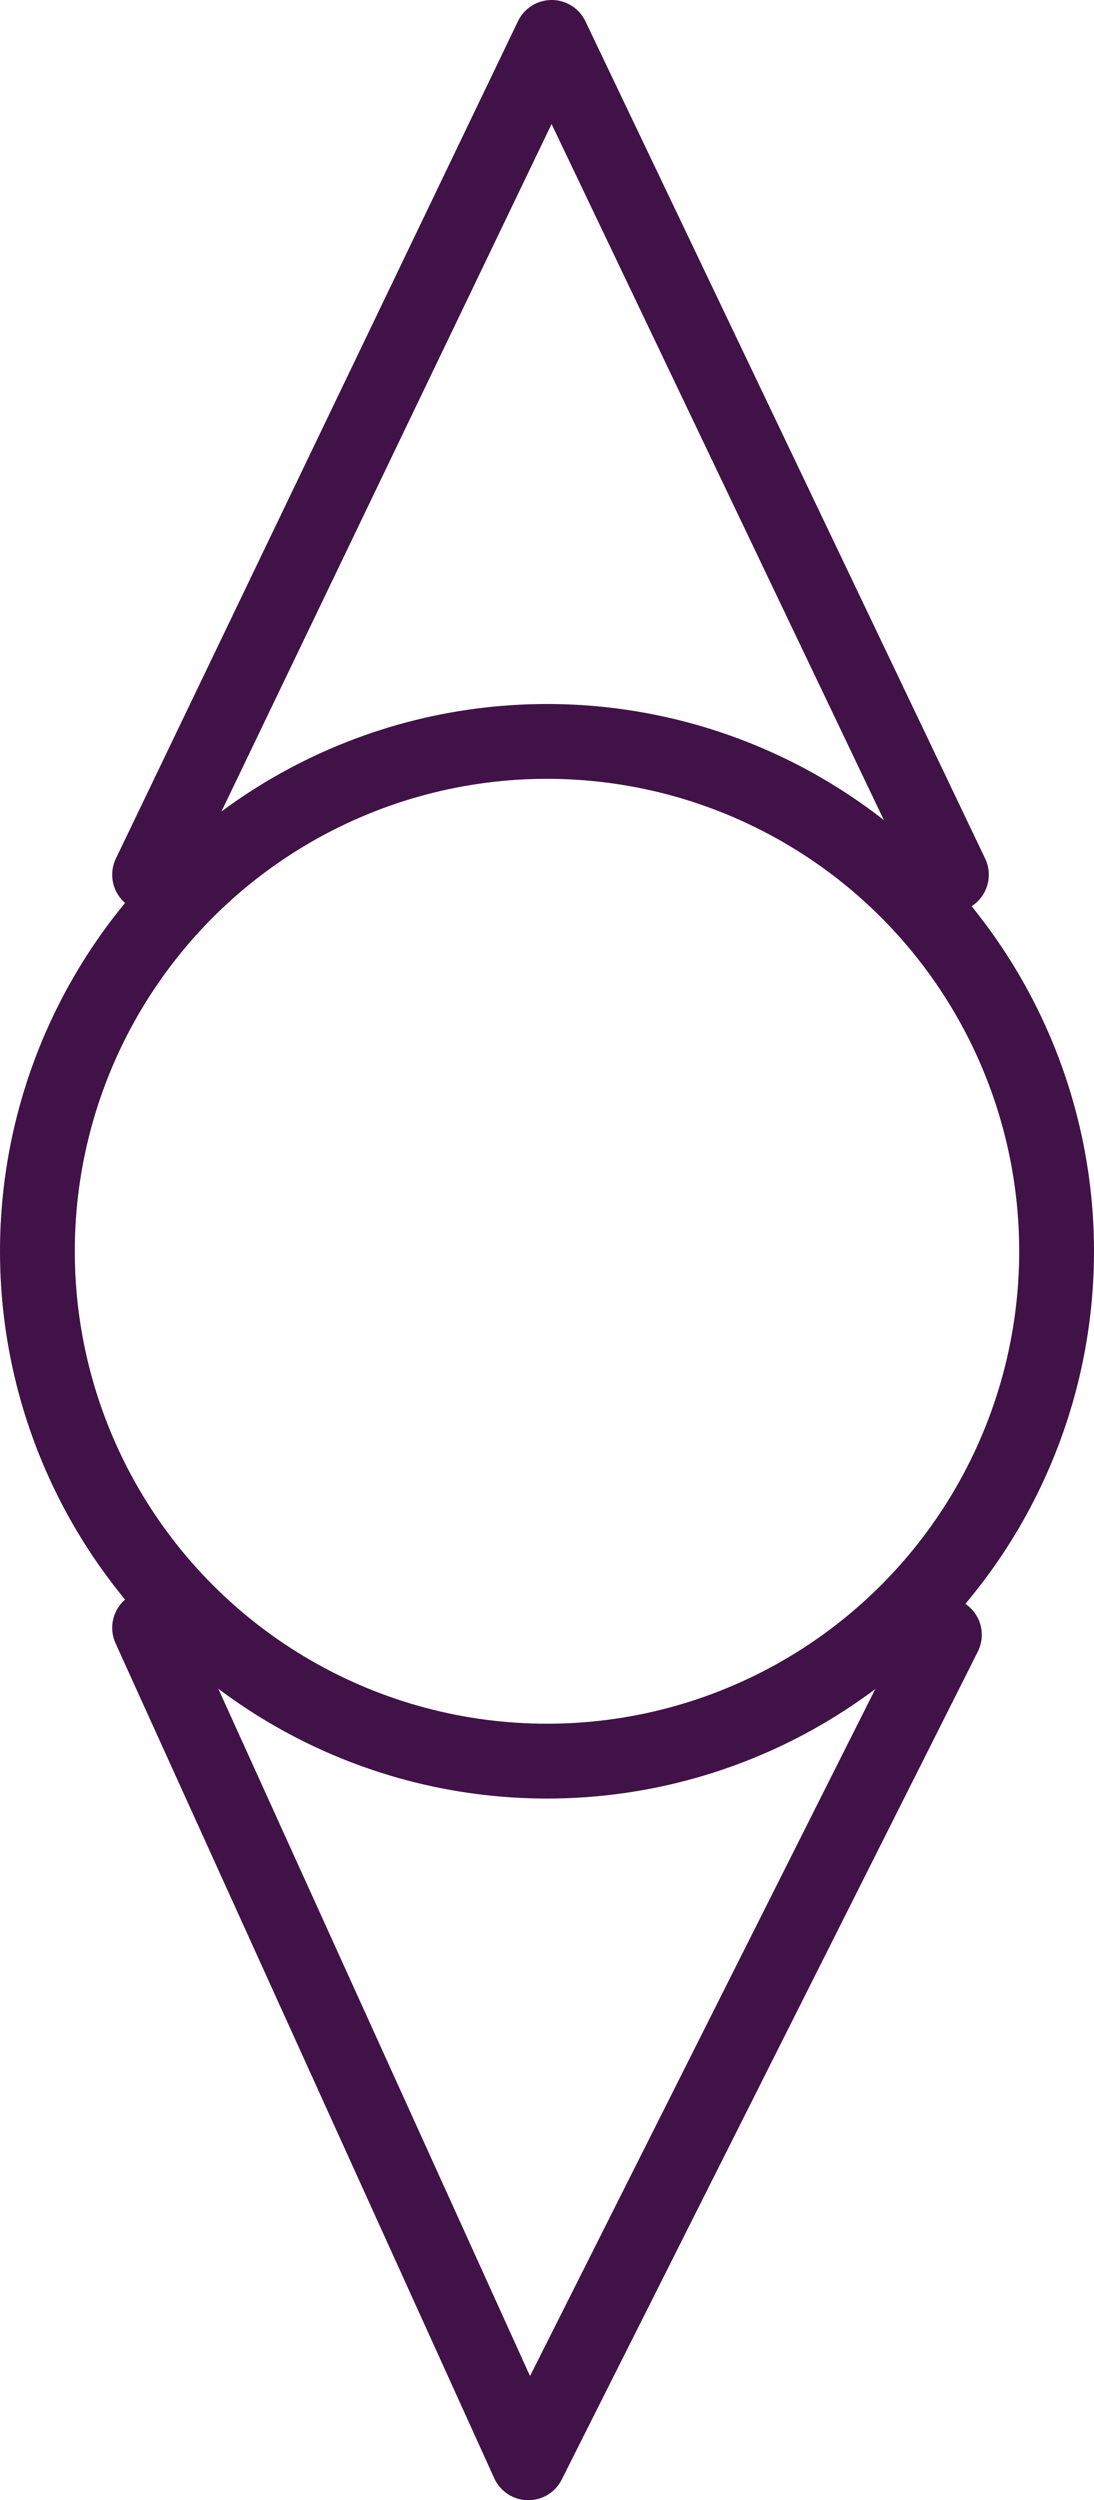 <?xml version="1.0" encoding="UTF-8"?>

<svg xmlns="http://www.w3.org/2000/svg" version="1.2" baseProfile="tiny" xml:space="preserve" style="shape-rendering:geometricPrecision; fill-rule:evenodd;" width="4.68mm" height="10.69mm" viewBox="-2.34 -5.35 4.68 10.69">
  <title>RDOCAL03</title>
  <desc>radio calling-in point for traffic in both directions</desc>
  <rect style="stroke:black;stroke-width:0.32;display:none;" fill="none" x="-2.18" y="-5.19" height="10.37" width="4.36"/>
  <rect style="stroke:blue;stroke-width:0.32;display:none;" fill="none" x="-2.18" y="-5.19" height="10.37" width="4.36"/>
  <circle style="fill:none;stroke:#411247;" stroke-width="0.32"  cx="0" cy="0" r="2.18"/>
  <path d=" M -1.7,-1.61 L 0.02,-5.19 L 1.73,-1.61" style="stroke-linecap:round;stroke-linejoin:round;fill:none;stroke:#411247;" stroke-width="0.32" />
  <path d=" M 1.7,1.64 L -0.08,5.18 L -1.7,1.61" style="stroke-linecap:round;stroke-linejoin:round;fill:none;stroke:#411247;" stroke-width="0.32" />
  <circle style="stroke:red;stroke-width:0.64;display:none;" fill="none" cx="0" cy="0" r="1"/>
</svg>
